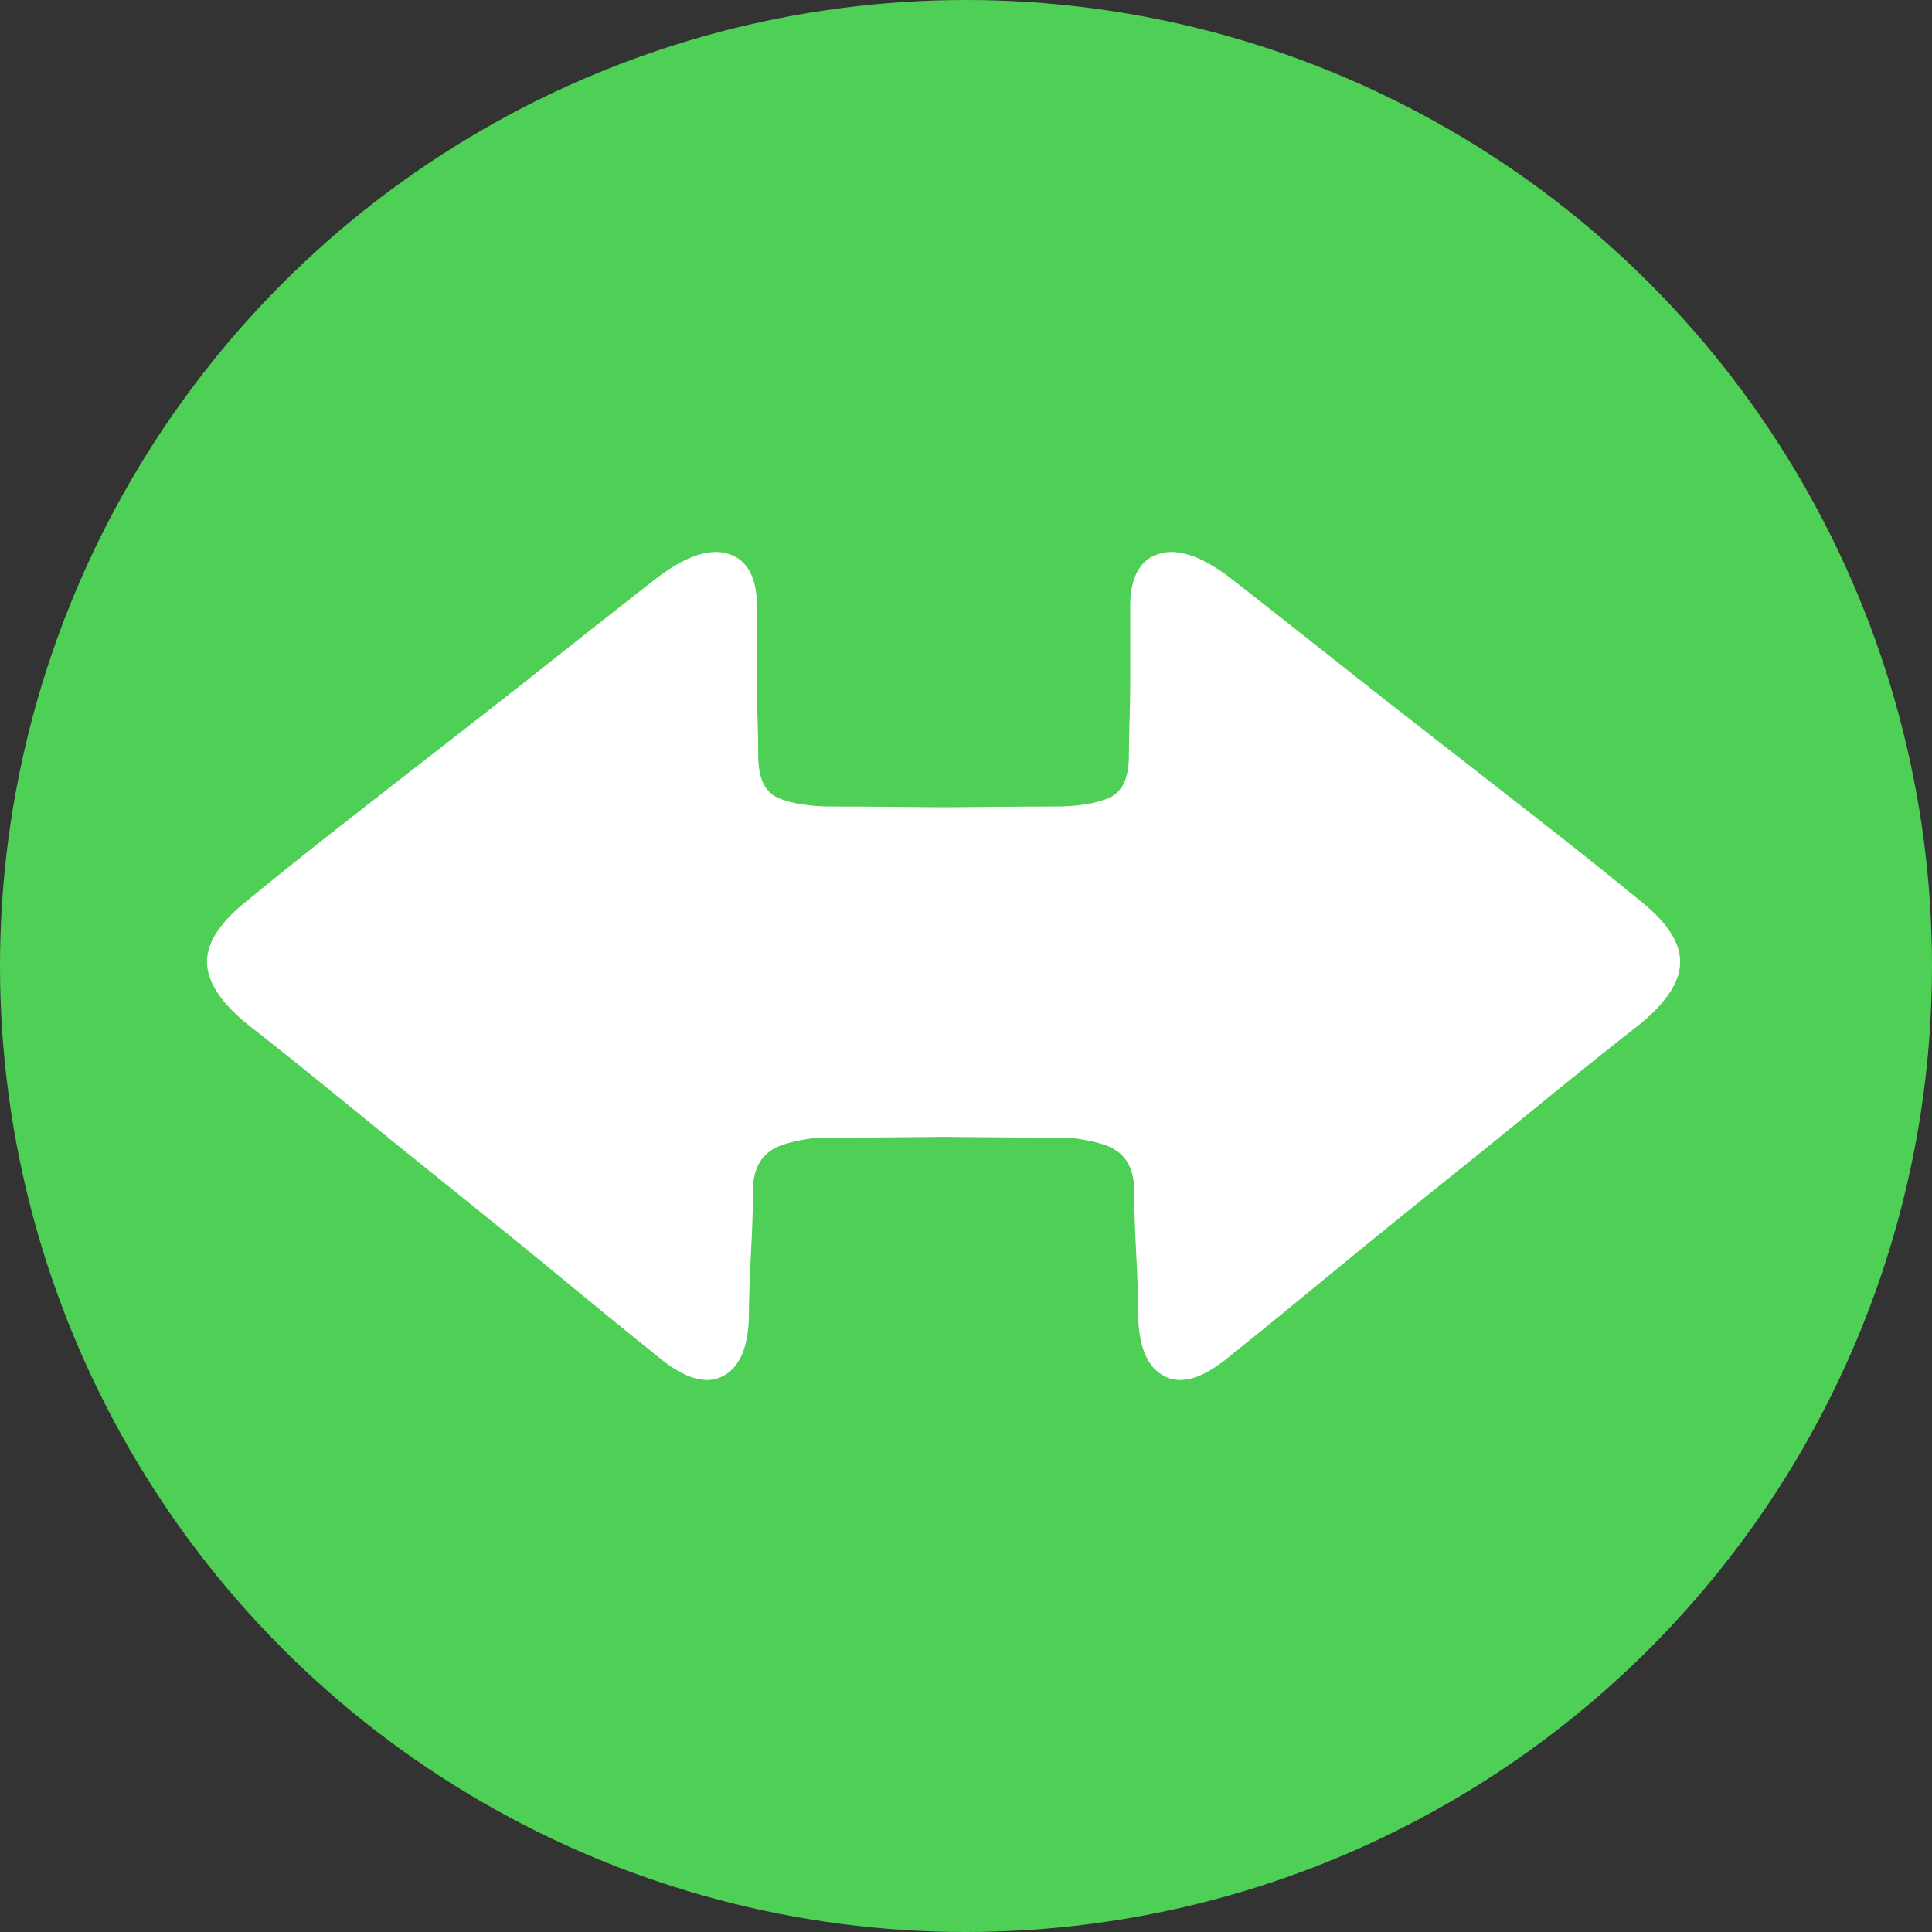 <?xml version="1.0" encoding="UTF-8"?>
<svg width="28px" height="28px" viewBox="0 0 28 28" version="1.1" xmlns="http://www.w3.org/2000/svg" xmlns:xlink="http://www.w3.org/1999/xlink">
    <rect x="0" y="0" width="28" height="28" fill="#333333" stroke="none"/>
    <title>编组 28</title>
    <g id="思维导图" stroke="none" stroke-width="1" fill="none" fill-rule="evenodd">
        <g id="图标属性" transform="translate(-1705, -388)">
            <g id="编组-31" transform="translate(1538, 388)">
                <g id="编组-28" transform="translate(167, 0)">
                    <circle id="椭圆形备份-6" fill="#4ECF55" cx="14" cy="14" r="14"></circle>
                    <path d="M16.795,8.027 C17.084,7.937 17.453,8.072 17.903,8.432 C18.314,8.753 18.783,9.122 19.31,9.54 C19.837,9.958 20.373,10.378 20.919,10.802 C21.465,11.227 21.992,11.638 22.5,12.036 C23.007,12.434 23.447,12.788 23.82,13.096 C24.18,13.392 24.356,13.678 24.35,13.954 C24.344,14.23 24.154,14.522 23.781,14.831 C23.37,15.152 22.901,15.528 22.374,15.958 C21.848,16.389 21.308,16.826 20.755,17.269 C20.203,17.712 19.67,18.146 19.156,18.57 C18.642,18.994 18.192,19.36 17.806,19.669 C17.434,19.977 17.125,20.07 16.881,19.948 C16.637,19.826 16.509,19.54 16.496,19.09 C16.496,18.833 16.486,18.528 16.467,18.175 C16.448,17.821 16.438,17.516 16.438,17.259 C16.438,16.912 16.297,16.691 16.014,16.594 C15.865,16.544 15.687,16.508 15.481,16.487 L15.721,16.488 C15.098,16.488 14.491,16.485 13.9,16.479 L13.675,16.476 L13.45,16.479 C13.056,16.483 12.655,16.486 12.247,16.487 L11.869,16.487 C11.663,16.508 11.485,16.544 11.336,16.594 C11.054,16.691 10.912,16.912 10.912,17.259 C10.912,17.452 10.907,17.672 10.896,17.919 L10.883,18.175 C10.864,18.528 10.854,18.833 10.854,19.09 C10.842,19.54 10.713,19.826 10.469,19.948 C10.225,20.07 9.916,19.977 9.544,19.669 C9.158,19.36 8.709,18.994 8.195,18.57 C7.681,18.146 7.147,17.712 6.595,17.269 C6.042,16.826 5.503,16.389 4.976,15.958 C4.449,15.528 3.98,15.152 3.569,14.831 C3.196,14.522 3.007,14.23 3,13.954 C2.994,13.678 3.17,13.392 3.53,13.096 C3.903,12.788 4.343,12.434 4.85,12.036 C5.358,11.638 5.885,11.227 6.431,10.802 C6.977,10.378 7.514,9.958 8.04,9.54 C8.567,9.122 9.036,8.753 9.447,8.432 C9.897,8.072 10.267,7.937 10.556,8.027 C10.845,8.117 10.983,8.393 10.97,8.856 L10.97,9.877 C10.97,10.07 10.973,10.26 10.98,10.446 C10.986,10.632 10.989,10.802 10.989,10.957 C10.989,11.278 11.086,11.48 11.278,11.564 C11.471,11.647 11.735,11.689 12.069,11.689 L12.416,11.69 C12.73,11.691 13.102,11.694 13.534,11.699 L13.675,11.699 L13.817,11.699 C14.248,11.694 14.62,11.691 14.934,11.69 L15.281,11.689 C15.616,11.689 15.879,11.647 16.072,11.564 C16.264,11.48 16.361,11.278 16.361,10.957 C16.361,10.802 16.364,10.632 16.37,10.446 C16.377,10.26 16.38,10.07 16.38,9.877 L16.38,9.877 L16.38,8.856 C16.367,8.393 16.505,8.117 16.795,8.027 Z" id="左右" fill="#FFFFFF" fill-rule="nonzero"></path>
                </g>
            </g>
        </g>
    </g>
</svg>